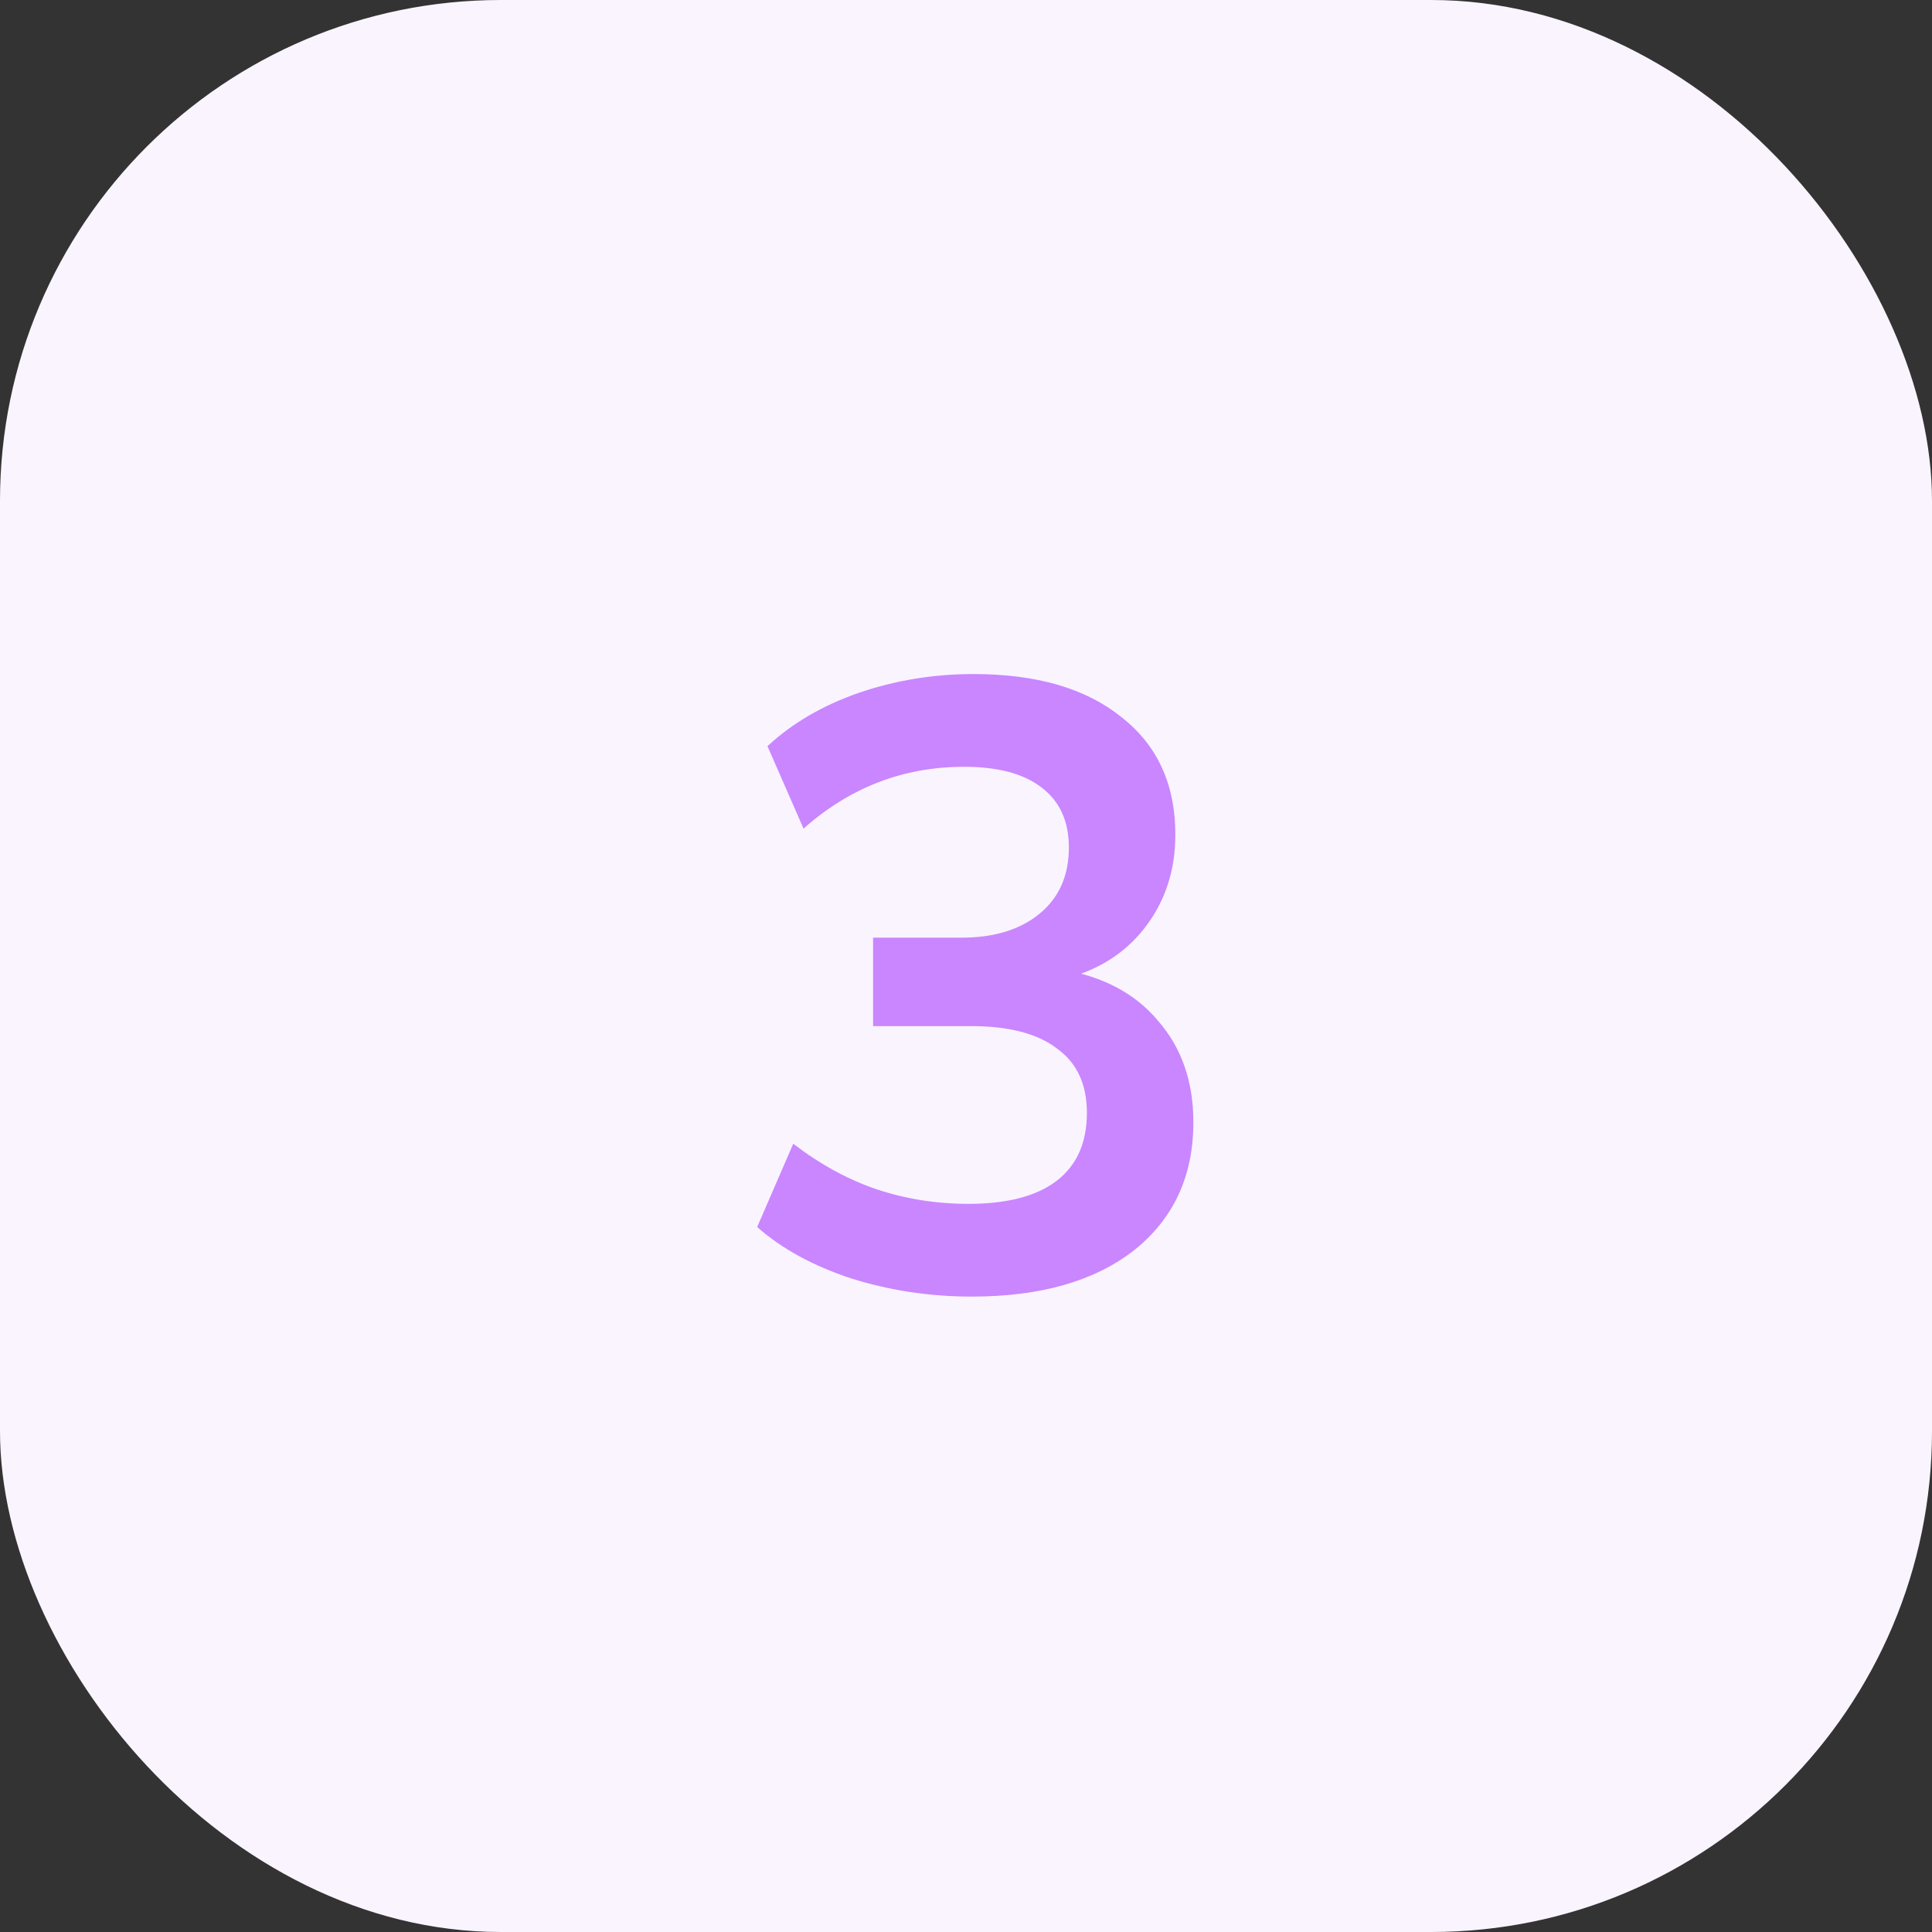 <svg width="54" height="54" viewBox="0 0 54 54" fill="none" xmlns="http://www.w3.org/2000/svg">
<rect x="0" y="0" width="54" height="54" fill="#333333" stroke="none"/>
<rect width="54" height="54" rx="14" fill="#FAF4FF"/>
<path d="M27.163 36.24C25.995 36.24 24.875 36.072 23.803 35.736C22.731 35.384 21.851 34.904 21.163 34.296L22.171 31.968C22.923 32.544 23.699 32.968 24.499 33.24C25.315 33.512 26.171 33.648 27.067 33.648C28.155 33.648 28.979 33.432 29.539 33C30.099 32.568 30.379 31.936 30.379 31.104C30.379 30.304 30.099 29.704 29.539 29.304C28.995 28.888 28.195 28.68 27.139 28.68H24.403V26.208H26.875C27.787 26.208 28.515 25.984 29.059 25.536C29.603 25.088 29.875 24.472 29.875 23.688C29.875 22.952 29.619 22.392 29.107 22.008C28.611 21.624 27.891 21.432 26.947 21.432C25.251 21.432 23.755 22.008 22.459 23.16L21.451 20.856C22.139 20.216 22.987 19.72 23.995 19.368C25.019 19.016 26.091 18.84 27.211 18.84C28.971 18.84 30.347 19.24 31.339 20.04C32.347 20.824 32.851 21.92 32.851 23.328C32.851 24.336 32.563 25.208 31.987 25.944C31.427 26.664 30.651 27.144 29.659 27.384V27.096C30.827 27.288 31.731 27.768 32.371 28.536C33.027 29.288 33.355 30.232 33.355 31.368C33.355 32.872 32.803 34.064 31.699 34.944C30.595 35.808 29.083 36.24 27.163 36.24Z" fill="#C986FF"/>
</svg>
